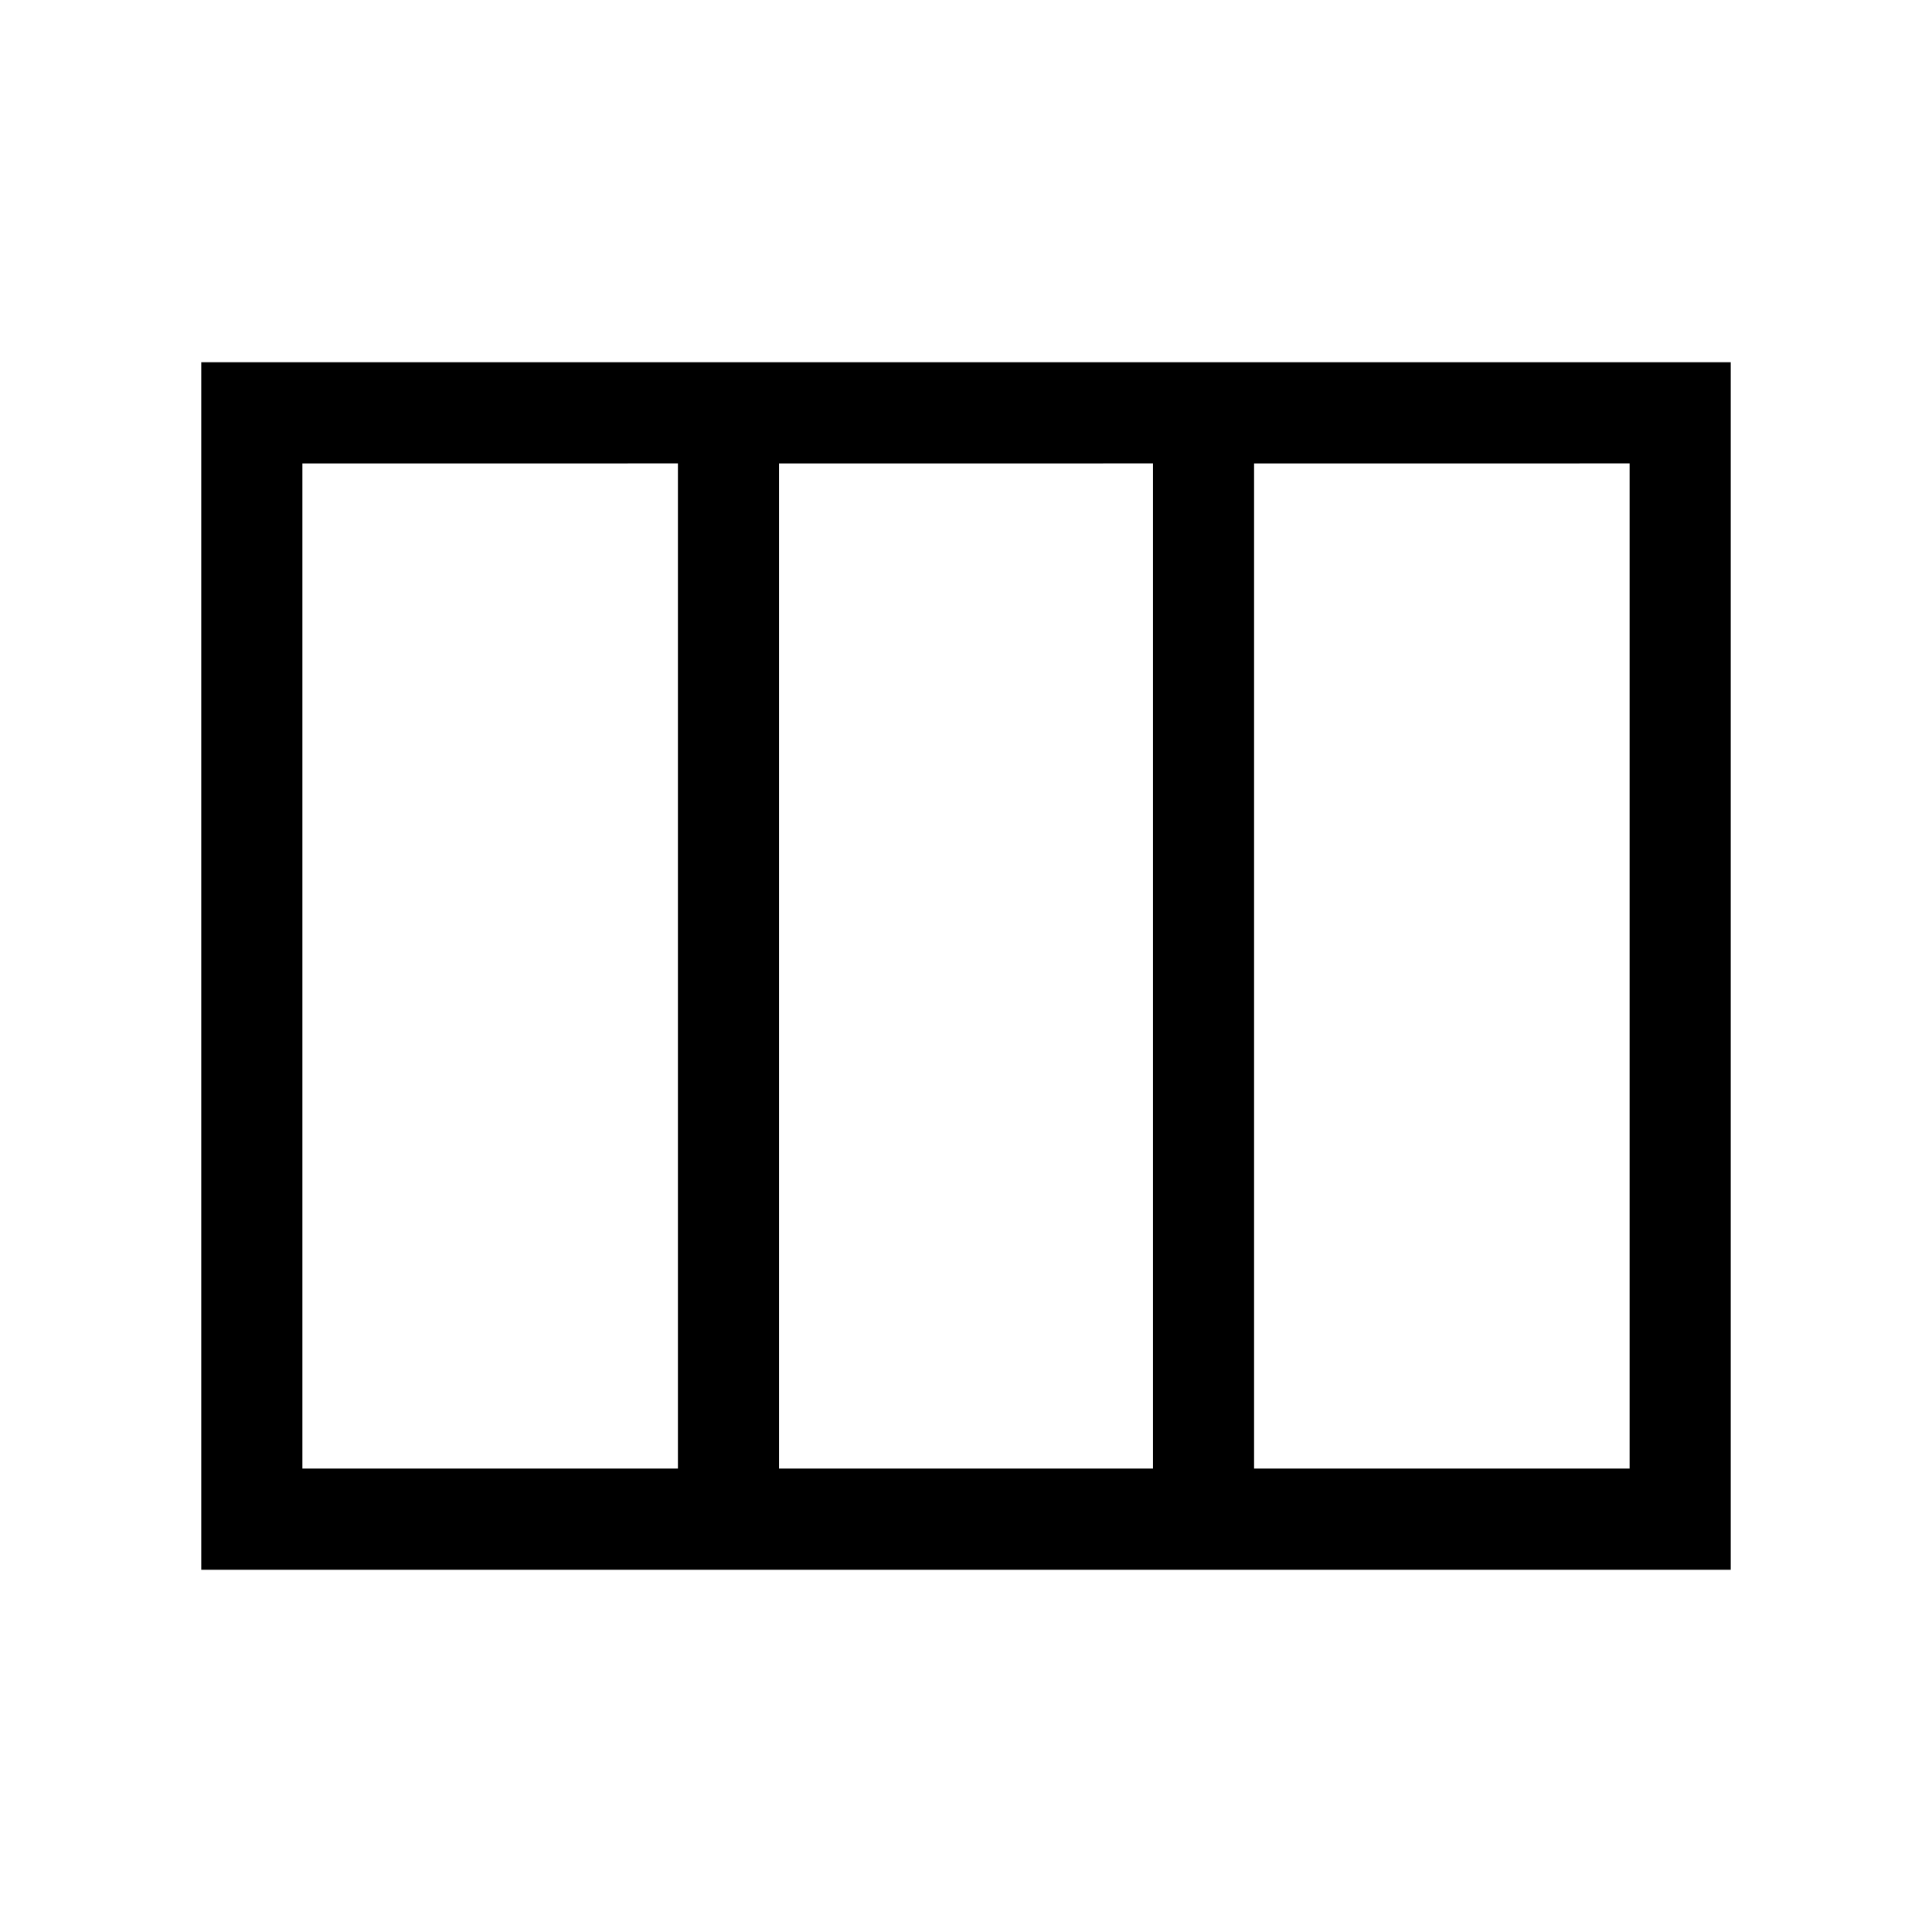 <svg xmlns="http://www.w3.org/2000/svg" height="40" viewBox="0 -960 960 960" width="40"><path d="M100-180v-600h760v600H100Zm50.26-50.26h186.59v-499.48H150.26v499.48Zm236.84 0h185.8v-499.48H387.1v499.48Zm236.05 0h186.59v-499.48H623.15v499.48ZM387.1-729.74v499.48-499.48Z"/></svg>